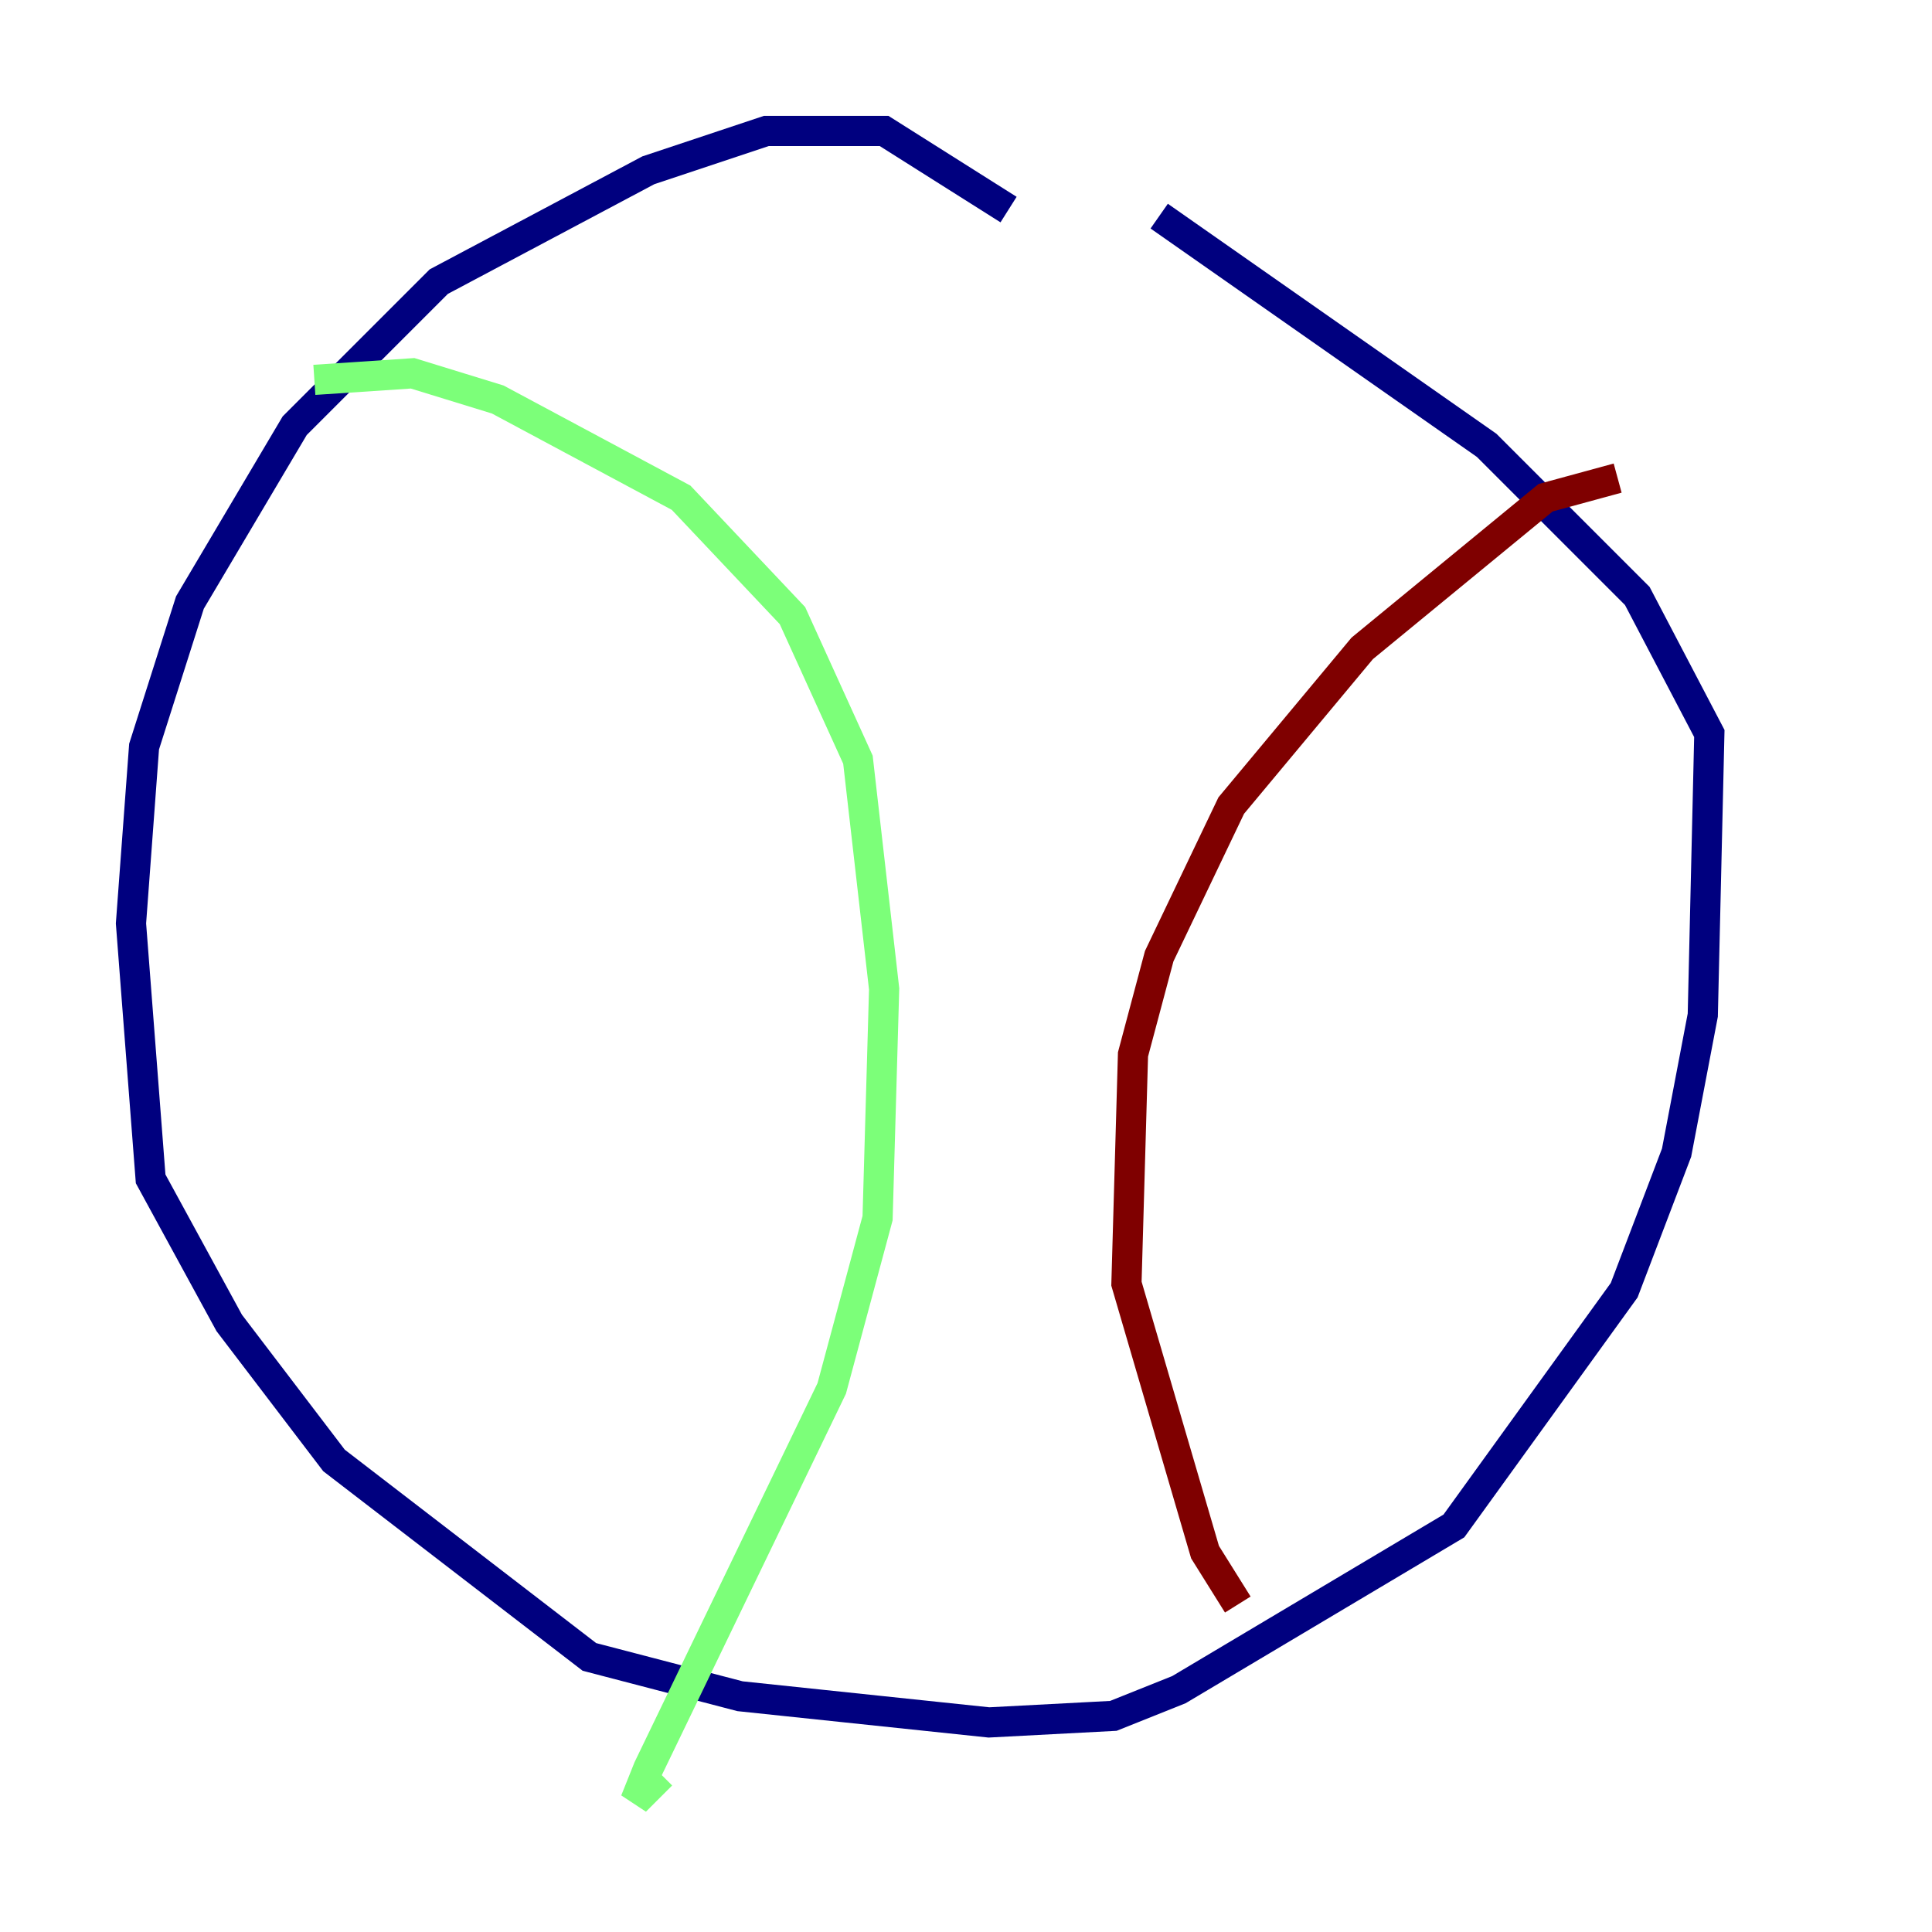 <?xml version="1.0" encoding="utf-8" ?>
<svg baseProfile="tiny" height="128" version="1.2" viewBox="0,0,128,128" width="128" xmlns="http://www.w3.org/2000/svg" xmlns:ev="http://www.w3.org/2001/xml-events" xmlns:xlink="http://www.w3.org/1999/xlink"><defs /><polyline fill="none" points="66.82,13.885 58.576,8.678 50.766,8.678 42.956,11.281 29.071,18.658 19.525,28.203 12.583,39.919 9.546,49.464 8.678,61.18 9.98,78.102 15.186,87.647 22.129,96.759 39.051,109.776 49.031,112.38 65.519,114.115 73.763,113.681 78.102,111.946 96.325,101.098 107.607,85.478 111.078,76.366 112.814,67.254 113.248,48.597 108.475,39.485 98.495,29.505 76.8,14.319" stroke="#00007f" stroke-width="2" /><polyline fill="none" points="20.827,25.166 27.336,24.732 32.976,26.468 45.125,32.976 52.502,40.786 56.841,50.332 58.576,65.519 58.142,80.705 55.105,91.986 42.956,117.153 42.088,119.322 43.824,117.586" stroke="#7cff79" stroke-width="2" /><polyline fill="none" points="107.173,31.675 102.4,32.976 90.251,42.956 81.573,53.37 76.8,63.349 75.064,69.858 74.63,85.044 79.837,102.834 82.007,106.305" stroke="#7f0000" stroke-width="2" /></svg>